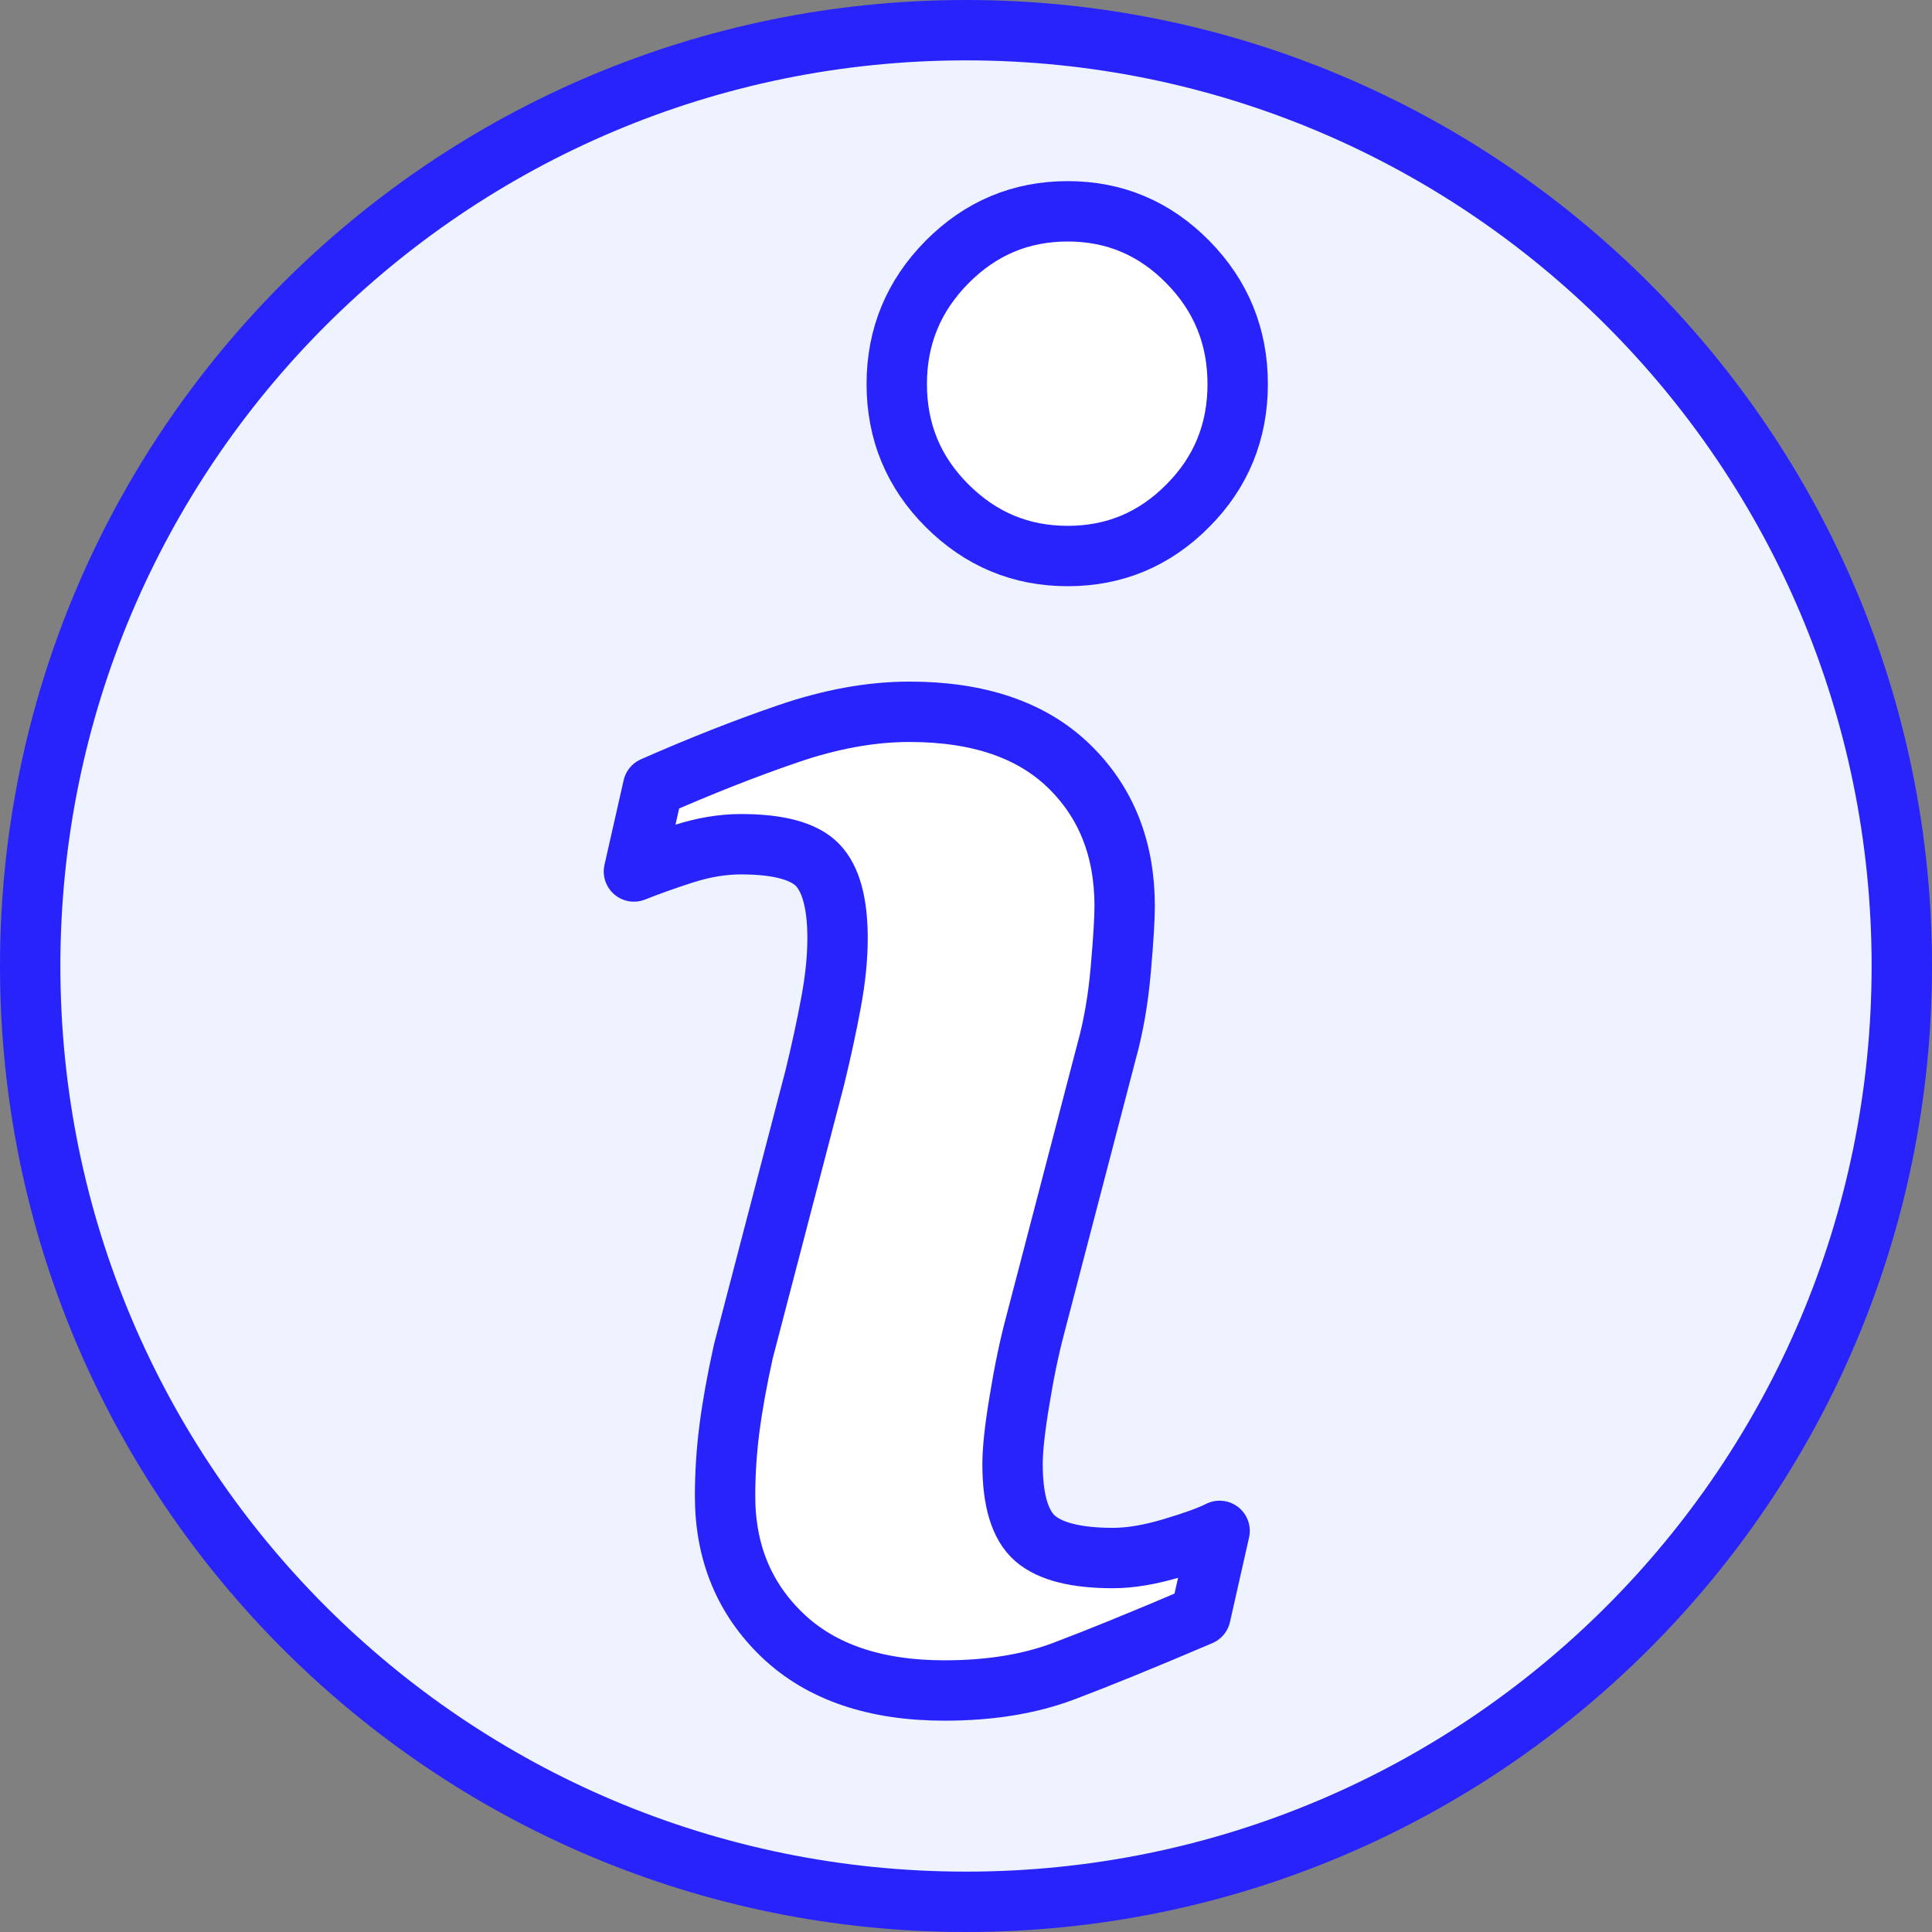 <svg width="64" height="64" viewBox="0 0 64 64" fill="none" xmlns="http://www.w3.org/2000/svg">
<rect x="0" y="0" width="64" height="64" fill="#808080" stroke="none"/>
<g clip-path="url(#clip0_603_4)">
<path d="M32 63C49.121 63 63 49.121 63 32C63 14.879 49.121 1 32 1C14.879 1 1 14.879 1 32C1 49.121 14.879 63 32 63Z" fill="#EEF3FF" stroke="#2823FB" stroke-width="2"/>
<path d="M40.401 50.712L39.769 53.511C37.871 54.321 36.356 54.938 35.227 55.363C34.097 55.788 32.784 56 31.289 56C28.992 56 27.205 55.391 25.931 54.181C24.657 52.966 24.019 51.427 24.019 49.56C24.019 48.837 24.065 48.093 24.162 47.336C24.259 46.577 24.413 45.723 24.624 44.769L26.995 35.683C27.206 34.813 27.385 33.989 27.529 33.209C27.674 32.435 27.745 31.722 27.745 31.08C27.745 29.92 27.523 29.109 27.081 28.652C26.639 28.197 25.796 27.966 24.544 27.966C23.931 27.966 23.302 28.073 22.659 28.278C22.014 28.485 21.463 28.684 21 28.869L21.634 26.068C23.188 25.384 24.672 24.797 26.093 24.311C27.513 23.823 28.855 23.579 30.124 23.579C32.406 23.579 34.166 24.175 35.402 25.369C36.638 26.564 37.256 28.112 37.256 30.02C37.256 30.415 37.215 31.111 37.128 32.105C37.043 33.101 36.884 34.014 36.653 34.845L34.292 43.894C34.098 44.621 33.924 45.452 33.773 46.386C33.617 47.315 33.542 48.025 33.542 48.501C33.542 49.703 33.79 50.523 34.286 50.959C34.786 51.395 35.647 51.612 36.869 51.612C37.443 51.612 38.097 51.502 38.822 51.285C39.546 51.069 40.074 50.879 40.401 50.712ZM41 12.722C41 14.299 40.451 15.645 39.348 16.752C38.248 17.863 36.922 18.419 35.371 18.419C33.815 18.419 32.486 17.863 31.373 16.752C30.263 15.645 29.706 14.299 29.706 12.722C29.706 11.149 30.263 9.8 31.373 8.679C32.484 7.559 33.816 7 35.371 7C36.922 7 38.248 7.561 39.348 8.679C40.452 9.8 41 11.149 41 12.722Z" fill="white" stroke="#2823FB" stroke-width="2" stroke-linejoin="round"/>
</g>
<defs>
<clipPath id="clip0_603_4">
<rect width="64" height="64" fill="white"/>
</clipPath>
</defs>
</svg>
